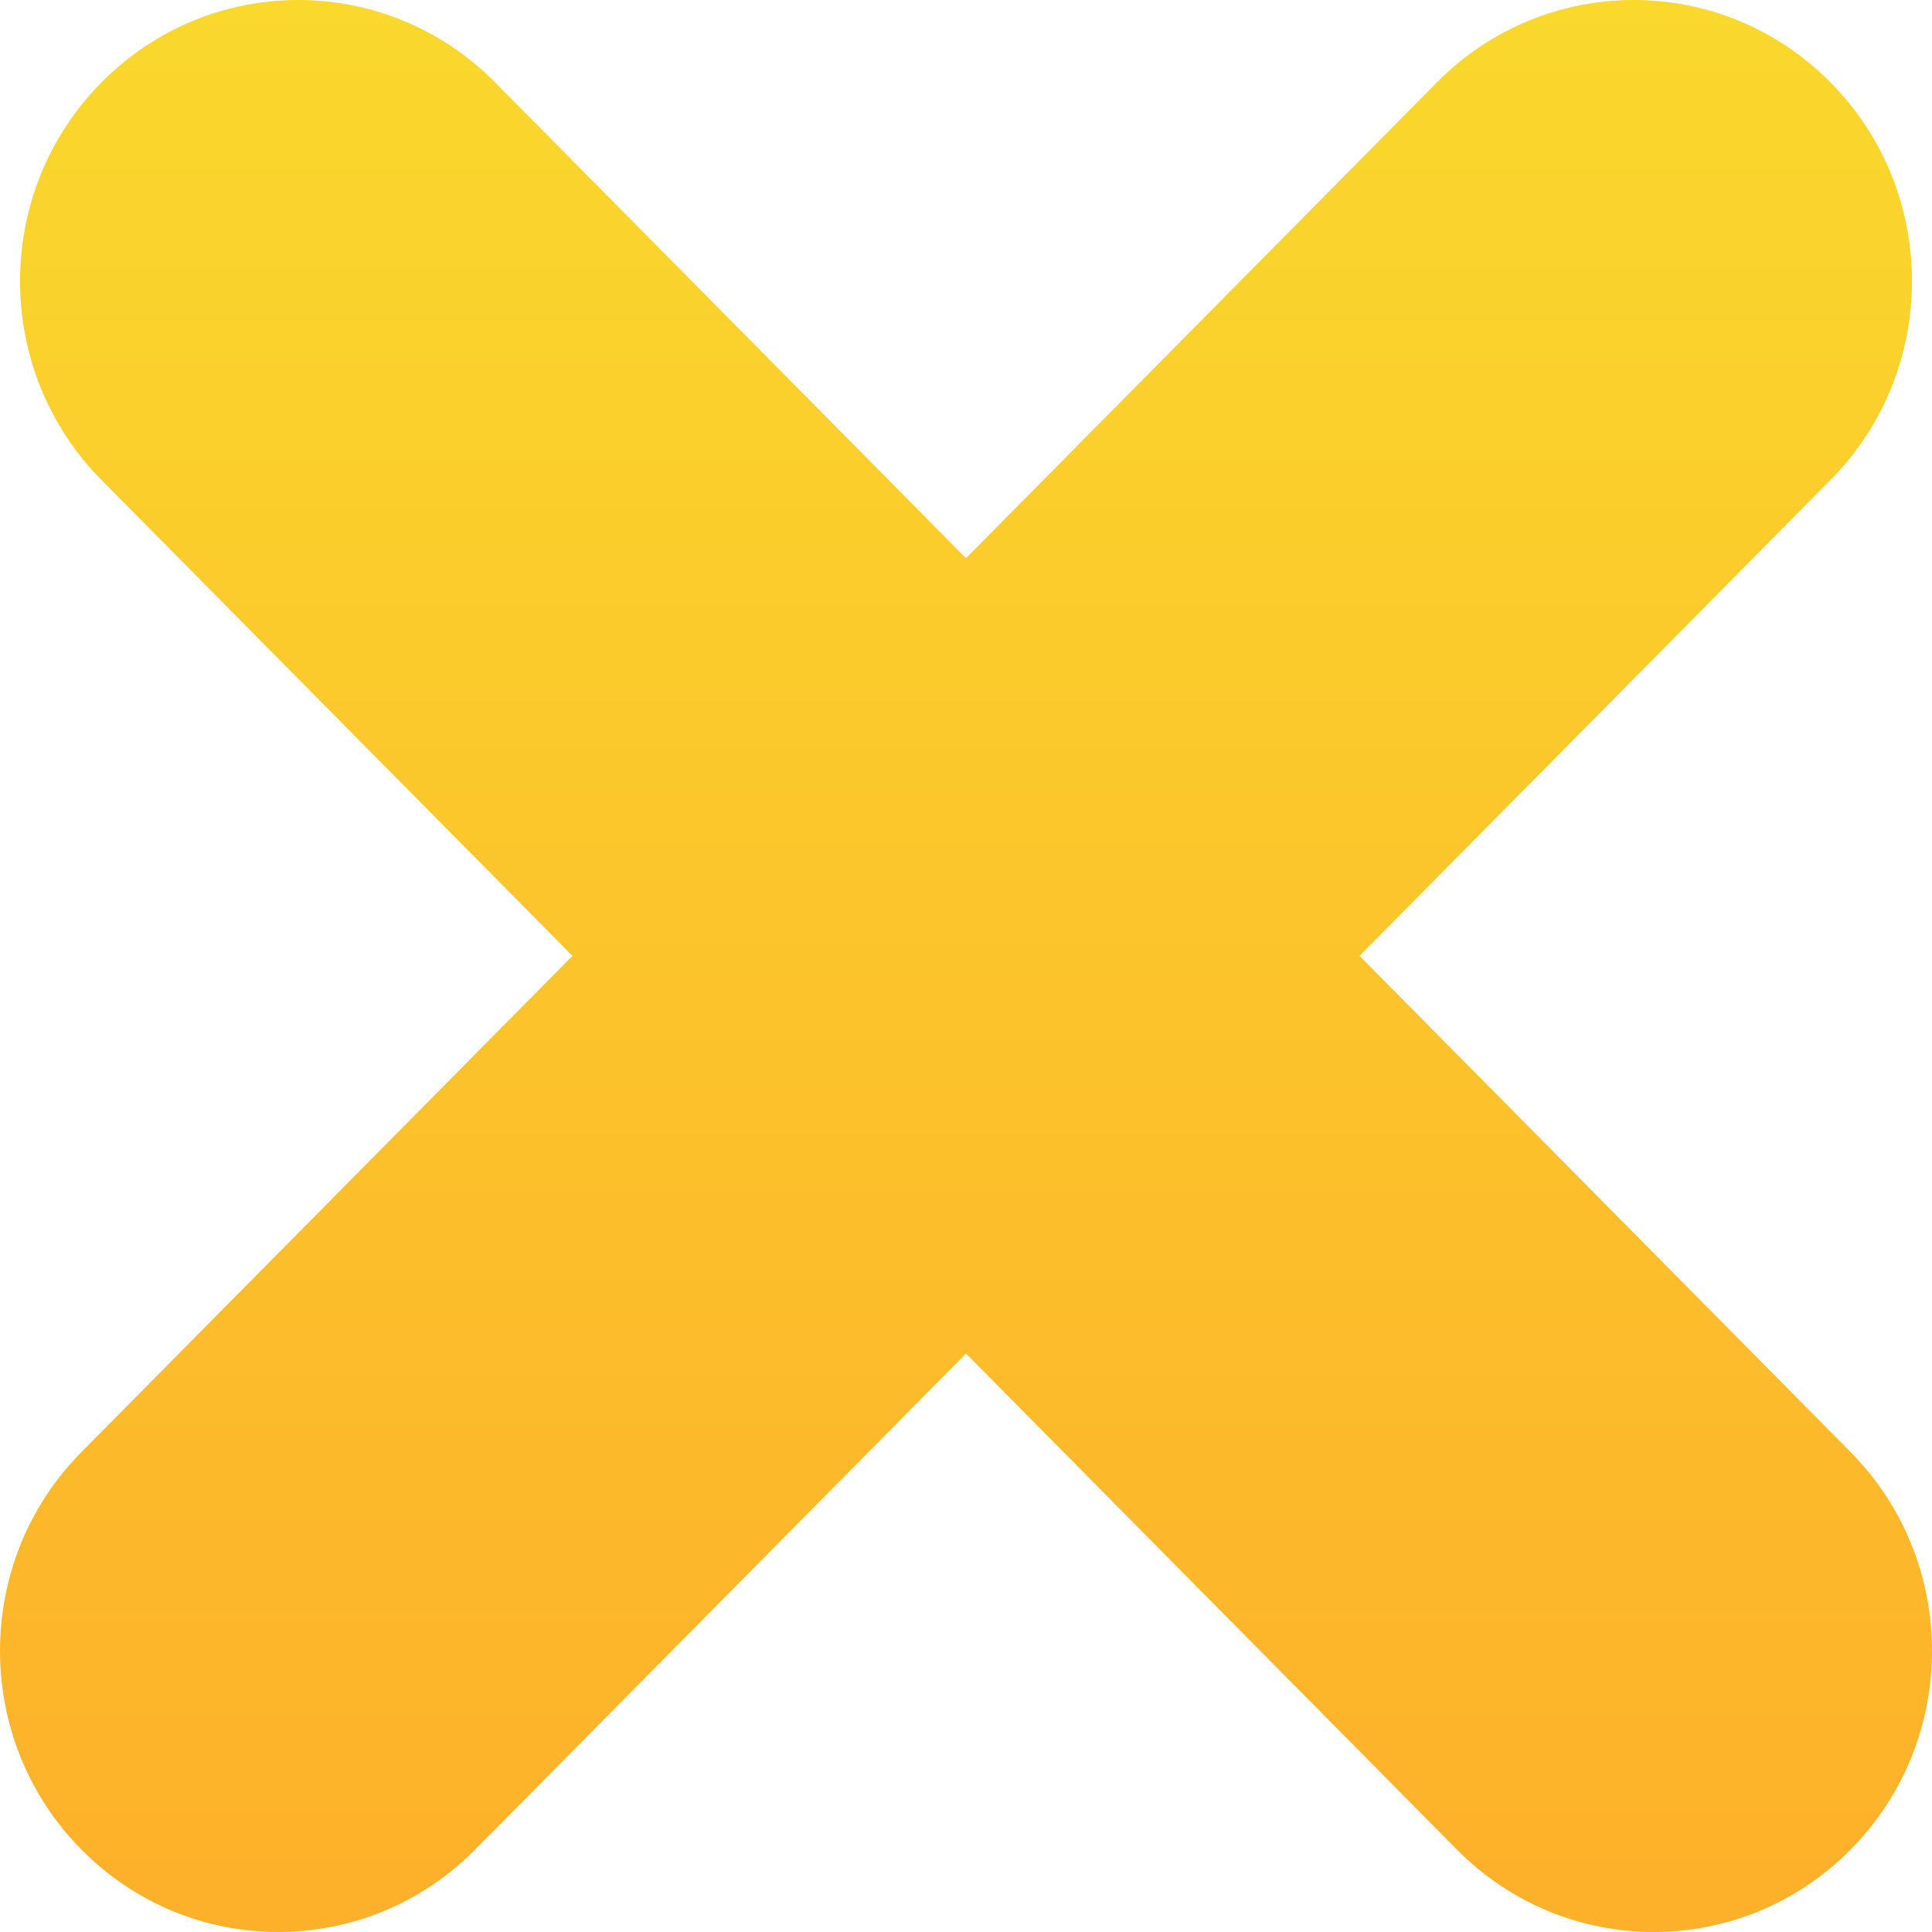 <svg width="62" height="62" viewBox="0 0 62 62" fill="none" xmlns="http://www.w3.org/2000/svg">
<path d="M2.615 59.357C-0.872 55.833 -0.872 50.12 2.615 46.596L46.113 2.643C49.6 -0.881 55.254 -0.881 58.741 2.643C62.229 6.167 62.229 11.88 58.741 15.403L15.244 59.357C11.757 62.881 6.103 62.881 2.615 59.357Z" fill="url(#paint0_linear)"/>
<path d="M59.385 59.357C55.897 62.881 50.243 62.881 46.756 59.357L3.259 15.404C-0.229 11.88 -0.229 6.167 3.259 2.643C6.746 -0.881 12.4 -0.881 15.887 2.643L59.385 46.596C62.872 50.12 62.872 55.833 59.385 59.357Z" fill="url(#paint1_linear)"/>
<defs>
<linearGradient id="paint0_linear" x1="31.139" y1="62" x2="31.139" y2="6.81226e-06" gradientUnits="userSpaceOnUse">
<stop stop-color="#FDB02A"/>
<stop offset="1" stop-color="#FAD82C"/>
</linearGradient>
<linearGradient id="paint1_linear" x1="31.139" y1="62" x2="31.139" y2="6.81226e-06" gradientUnits="userSpaceOnUse">
<stop stop-color="#FDB02A"/>
<stop offset="1" stop-color="#FAD82C"/>
</linearGradient>
</defs>
</svg>
